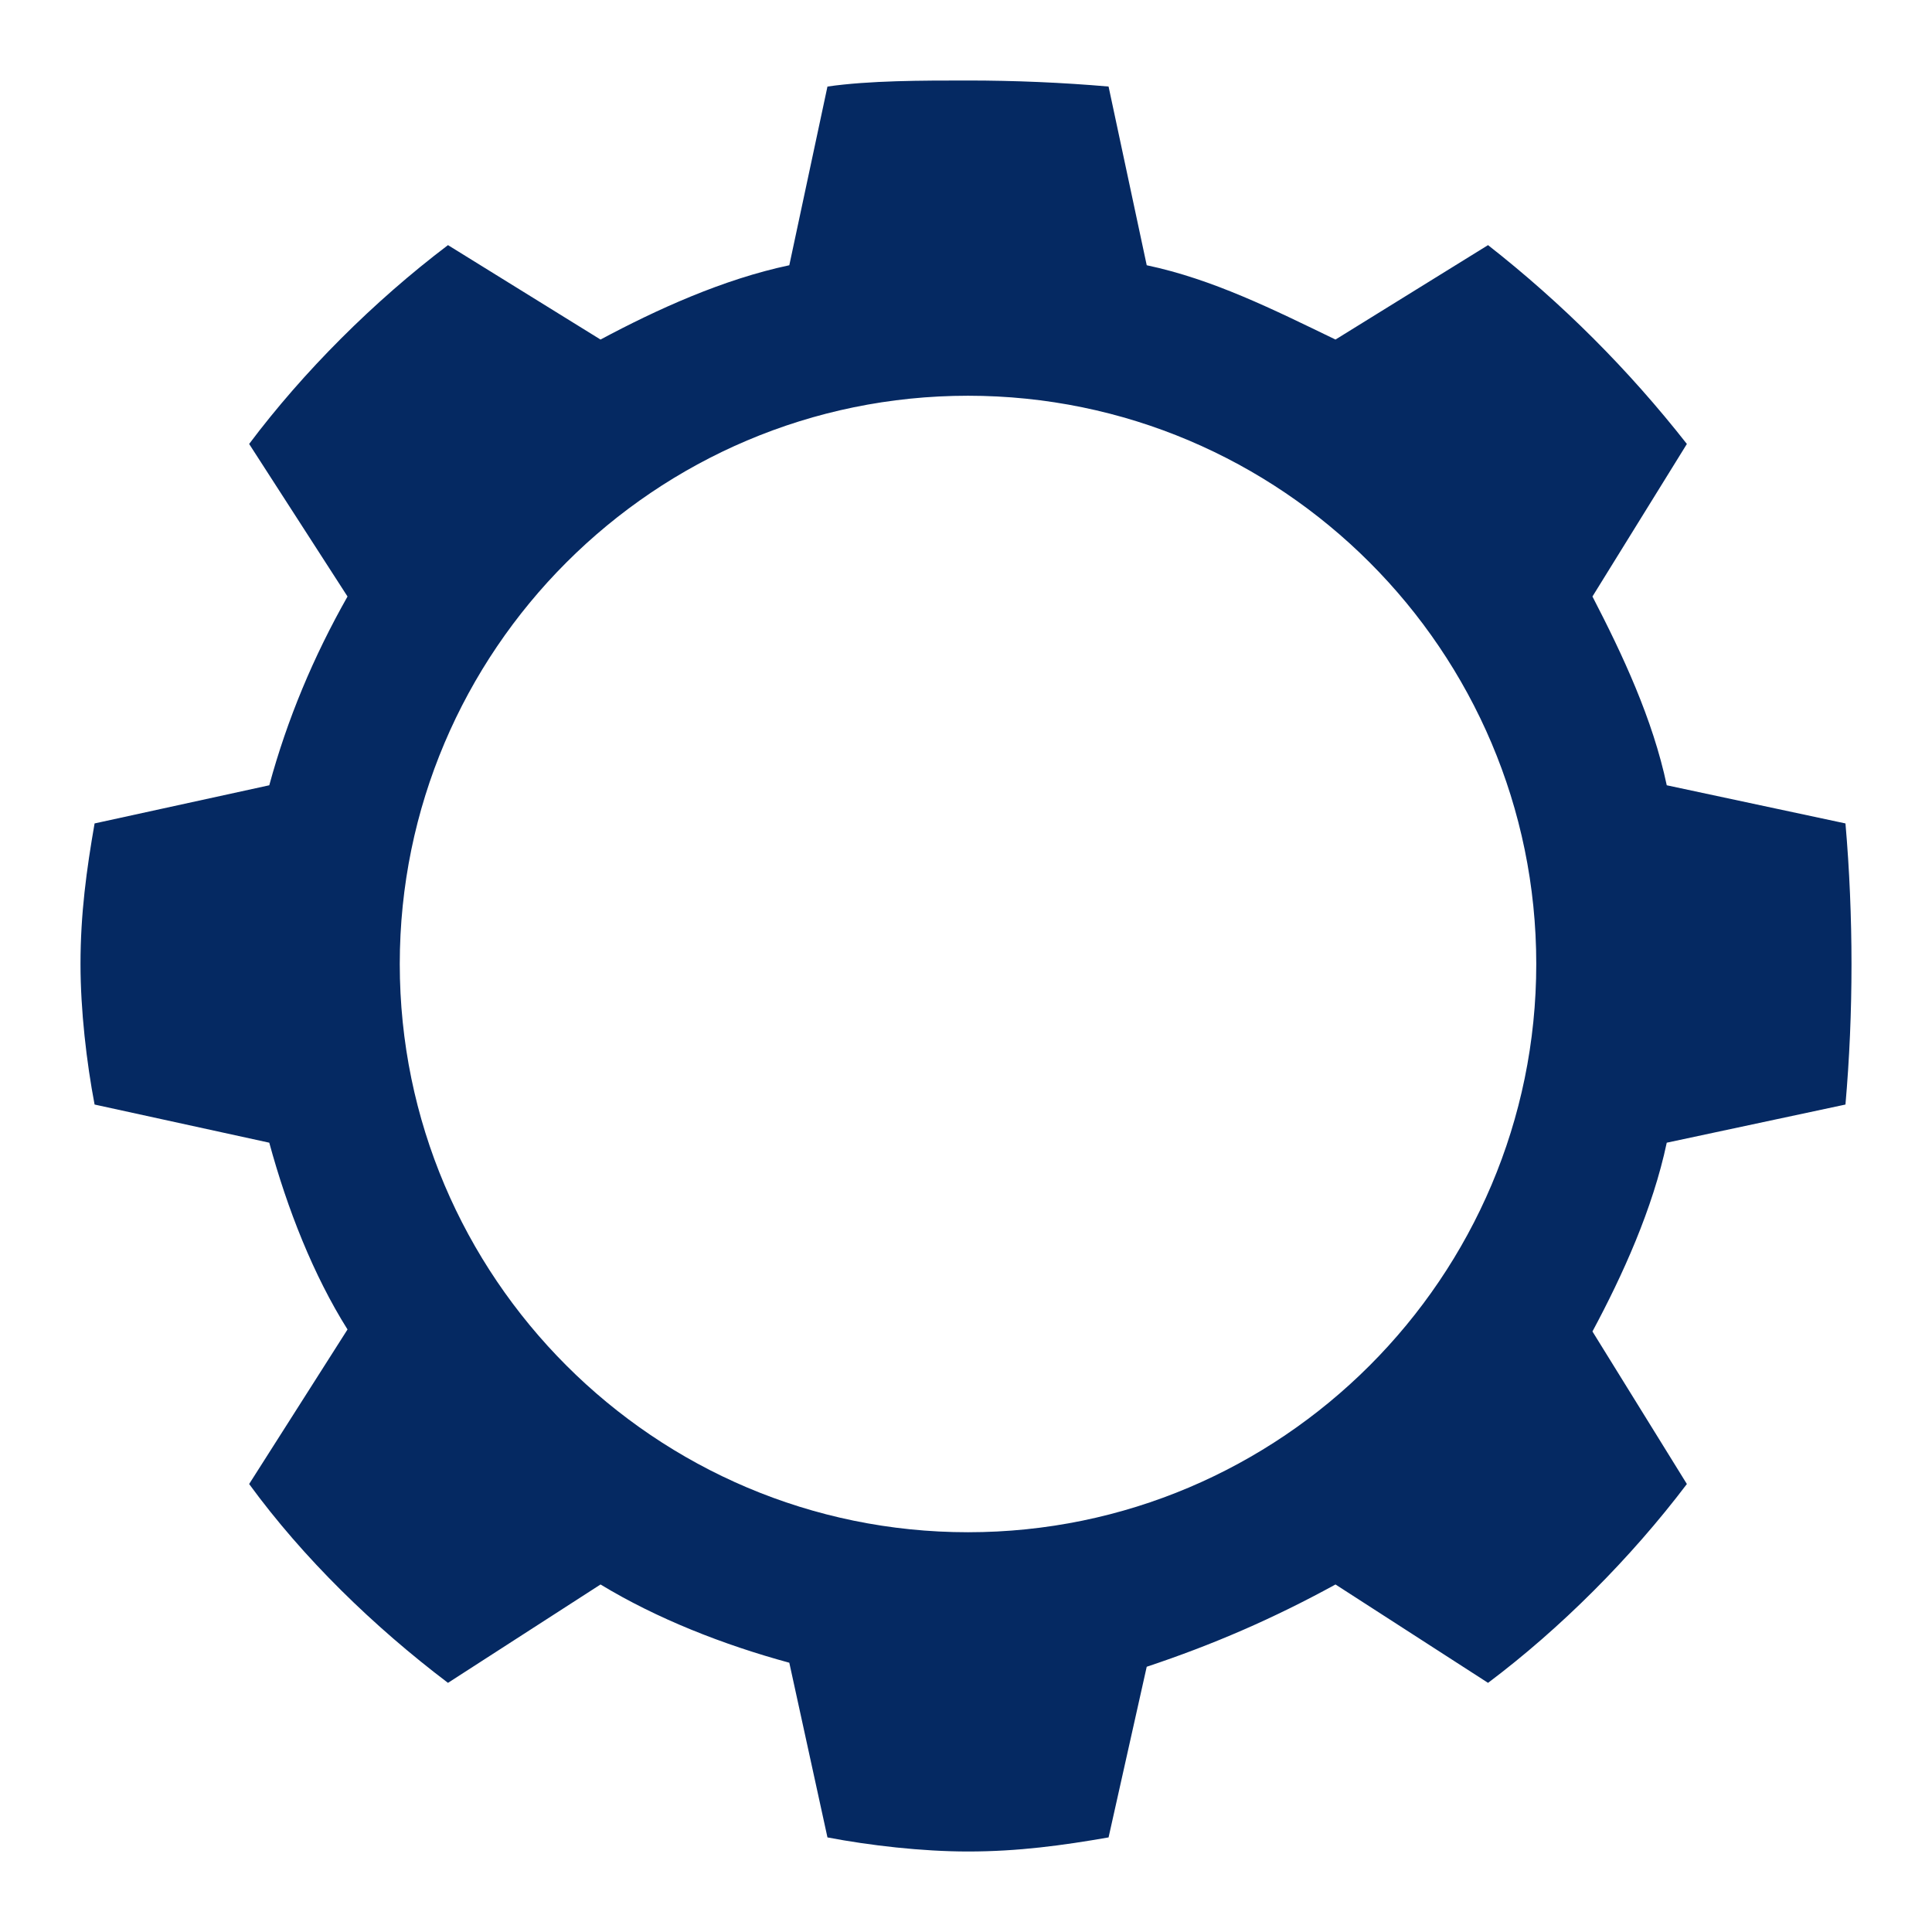 <svg width="24" height="24" viewBox="0 0 24 24" fill="none" xmlns="http://www.w3.org/2000/svg">
<path fill-rule="evenodd" clip-rule="evenodd" d="M20.705 14.195C20.531 15.018 20.157 15.841 19.782 16.54L20.955 18.435C20.256 19.358 19.383 20.231 18.485 20.905L16.59 19.683C15.816 20.107 15.068 20.431 14.245 20.705L13.771 22.825C13.197 22.925 12.649 23 12.025 23C11.451 23 10.803 22.925 10.279 22.825L9.805 20.655C8.982 20.431 8.159 20.107 7.46 19.683L5.565 20.905C4.642 20.206 3.769 19.358 3.095 18.435L4.317 16.515C3.893 15.841 3.569 15.018 3.345 14.195L1.175 13.721C1.075 13.197 1 12.549 1 11.975C1 11.351 1.075 10.803 1.175 10.229L3.345 9.755C3.569 8.932 3.893 8.159 4.317 7.41L3.095 5.515C3.769 4.617 4.642 3.744 5.565 3.045L7.46 4.218C8.159 3.844 8.982 3.469 9.805 3.295L10.279 1.075C10.803 1 11.451 1 12.025 1C12.599 1 13.197 1.025 13.771 1.075L14.245 3.295C15.068 3.469 15.816 3.844 16.59 4.218L18.485 3.045C19.408 3.769 20.231 4.592 20.955 5.515L19.782 7.41C20.157 8.134 20.531 8.932 20.705 9.755L22.925 10.229C22.975 10.803 23 11.401 23 11.975C23 12.574 22.975 13.147 22.925 13.721L20.705 14.195ZM12.025 19.034C15.916 19.034 19.084 15.866 19.084 11.975C19.084 8.084 15.916 4.916 12.025 4.916C8.134 4.916 4.966 8.084 4.966 11.975C4.966 15.866 8.134 19.034 12.025 19.034Z" fill="#052962"/>
</svg>
